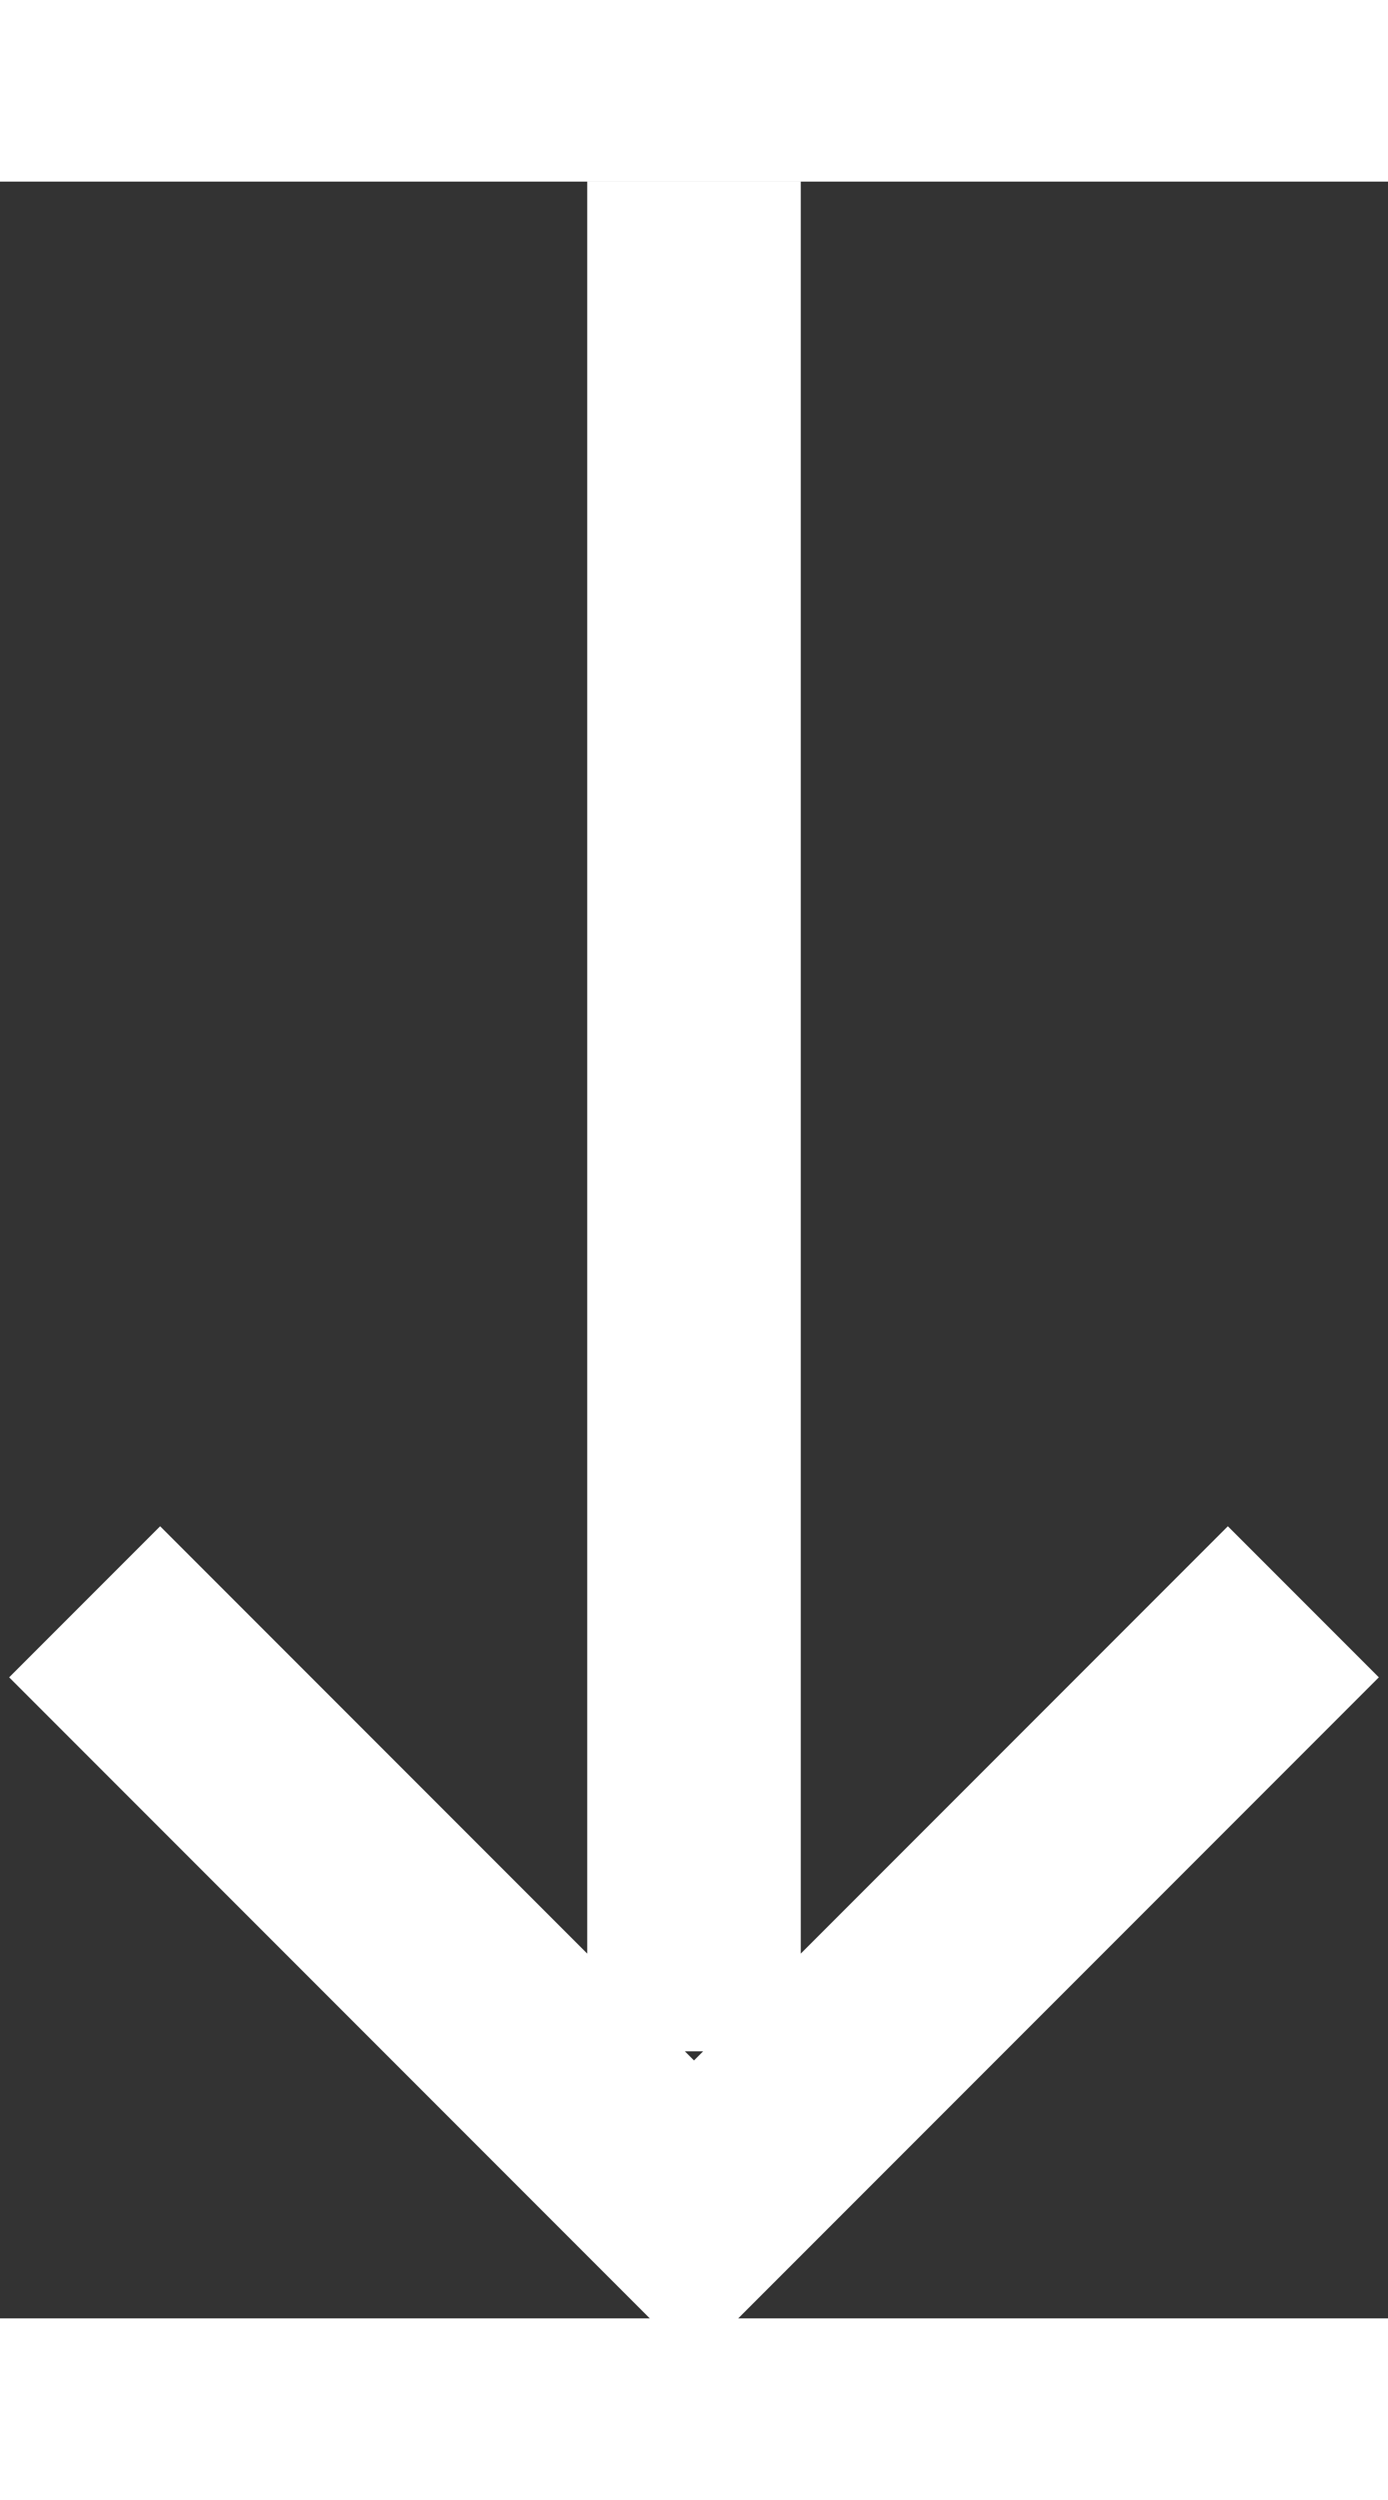 <svg width="20" height="36" viewBox="0 0 26 40" fill="none" xmlns="http://www.w3.org/2000/svg">
<rect x="0" y="0" width="26" height="40" fill="#333333" stroke="none"/>
<path d="M13 2V33M13 38L23 28M13 38L3 28" stroke="white" stroke-width="4" stroke-linecap="square" stroke-linejoin="round"/>
</svg>
